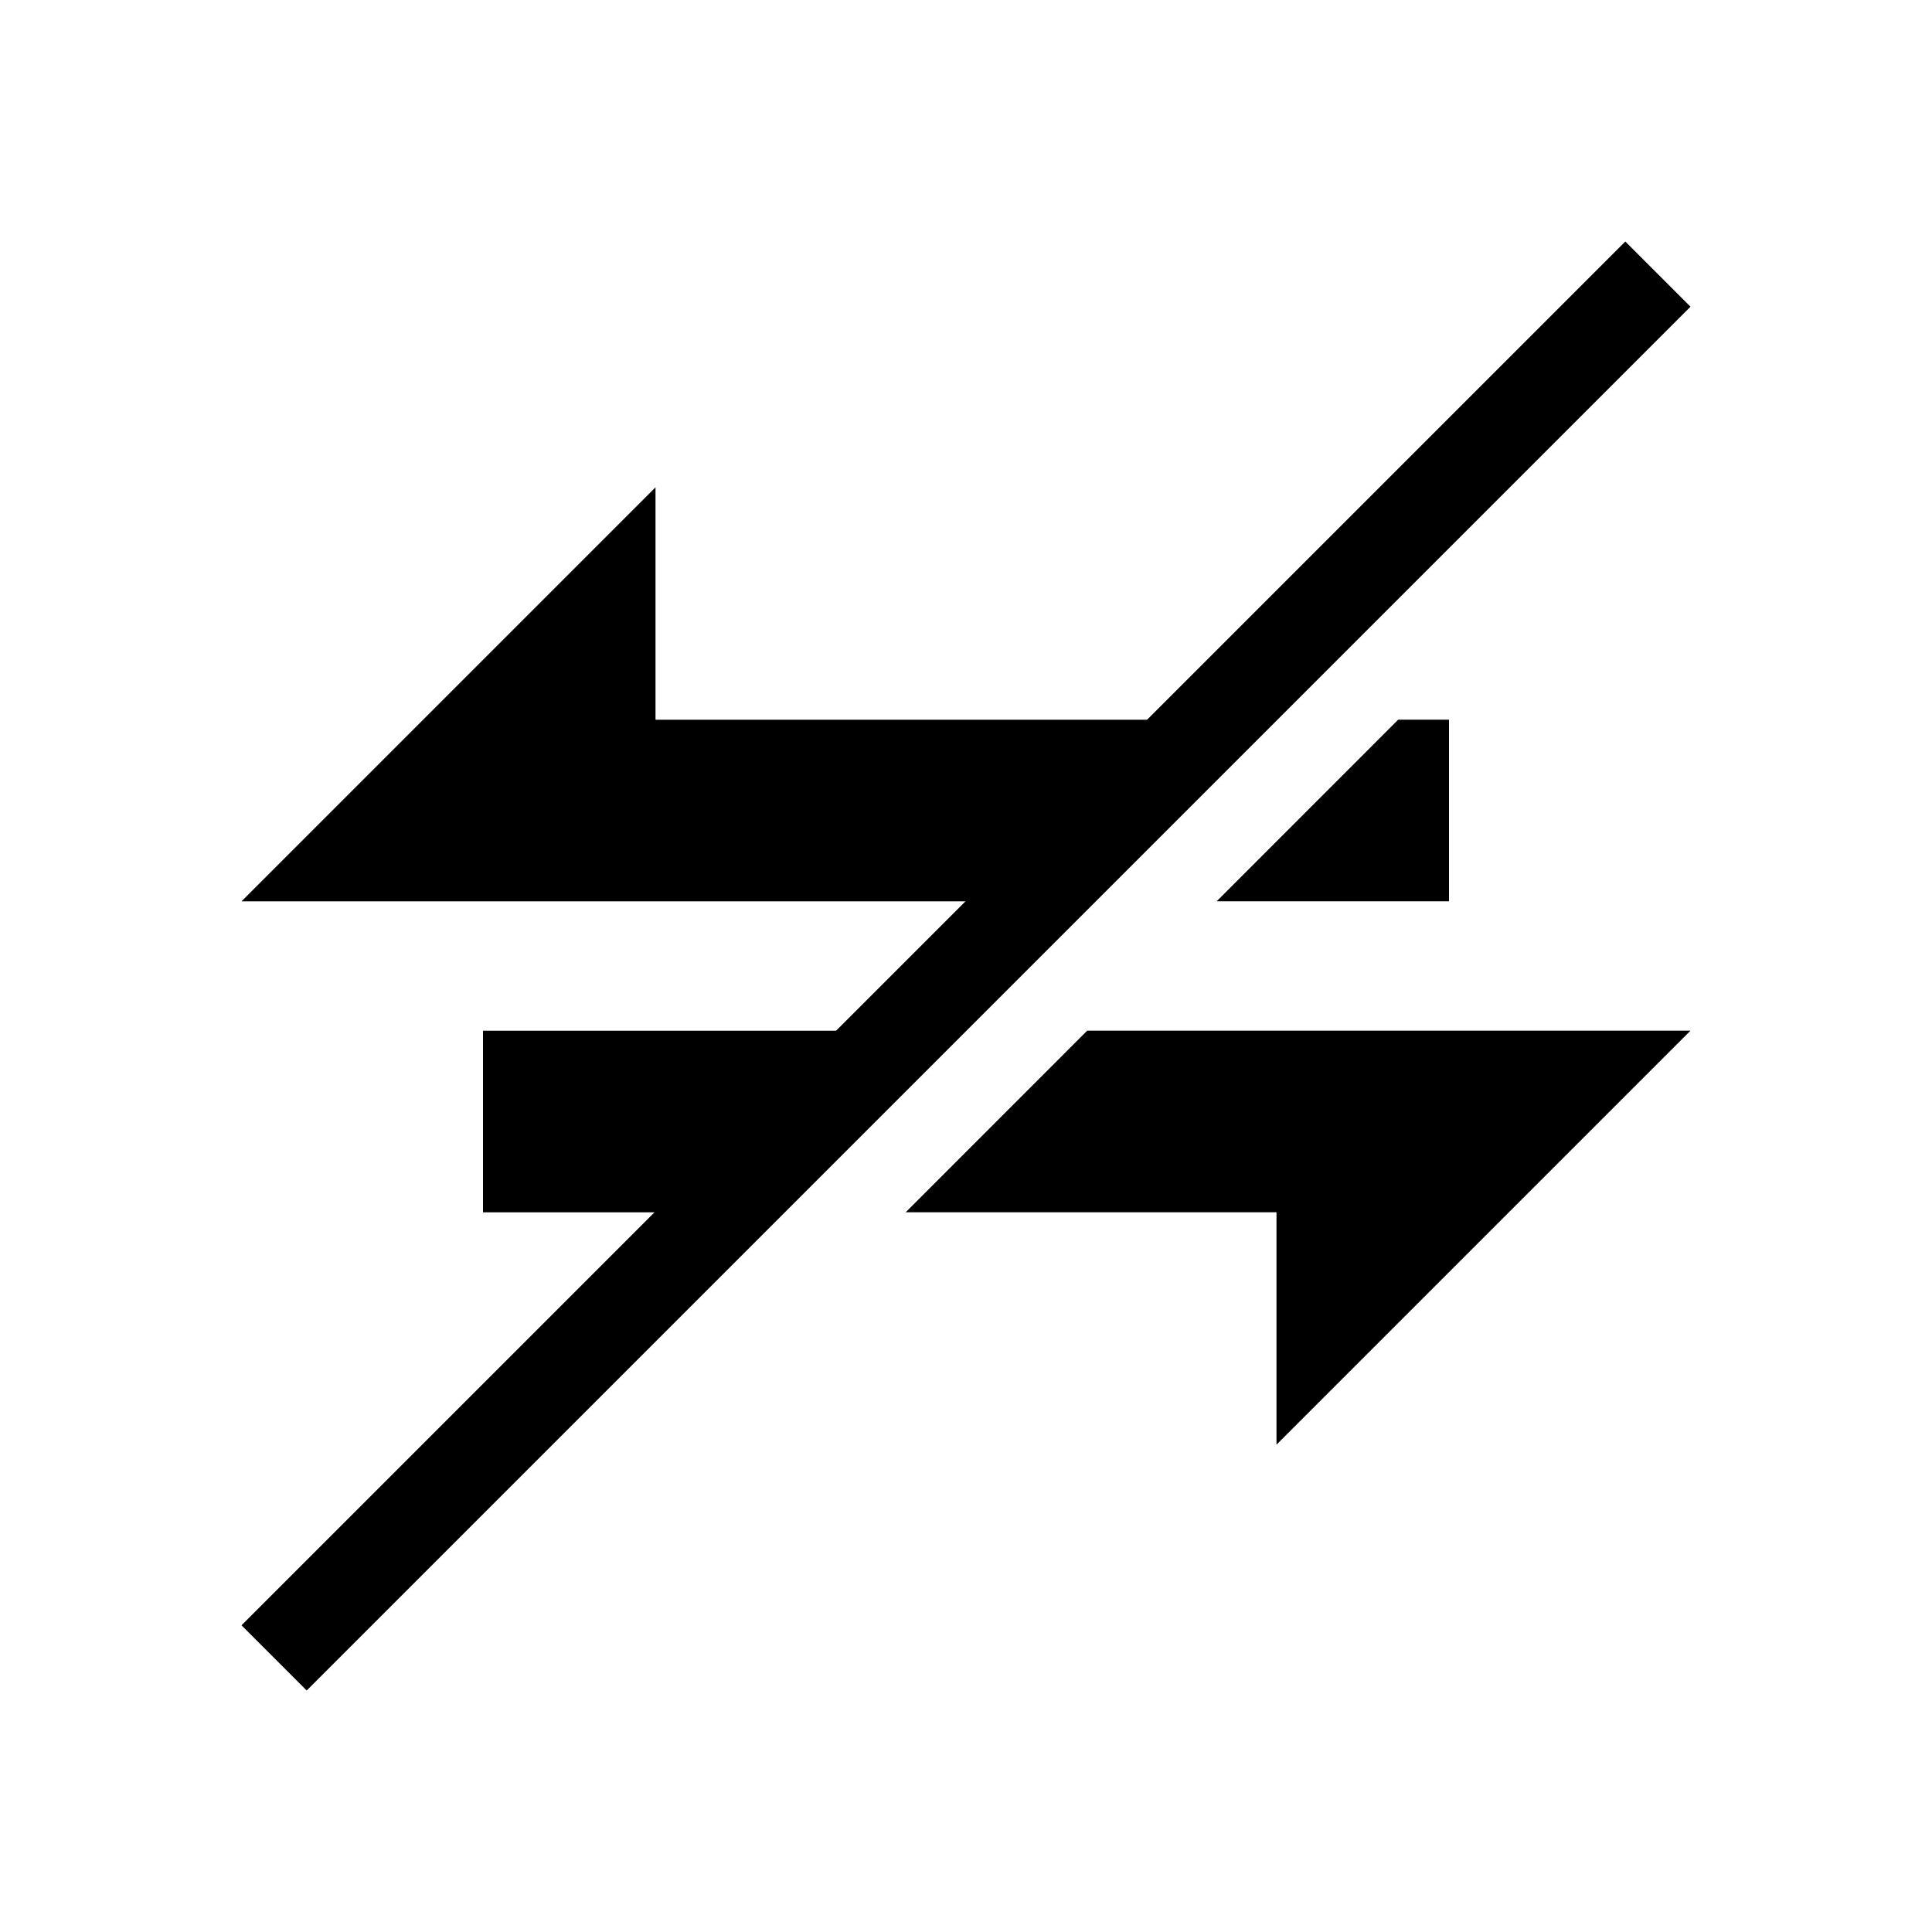 <!-- Generated by IcoMoon.io -->
<svg version="1.1" xmlns="http://www.w3.org/2000/svg" width="24" height="24" viewBox="0 0 24 24">
<title>ConnectionOff</title>
<path d="M3 20.19l17.19-17.19 0.81 0.81-17.19 17.19-0.81-0.81z"></path>
<path d="M11.886 12.804h-5.886v2.256h3.631z"></path>
<path d="M11.251 15.059h4.606v2.887l5.143-5.143h-7.494z"></path>
<path d="M15.114 11.196h2.886v-2.256h-0.631z"></path>
<path d="M15.749 8.941h-7.606v-2.887l-5.143 5.143h10.494z"></path>
</svg>
